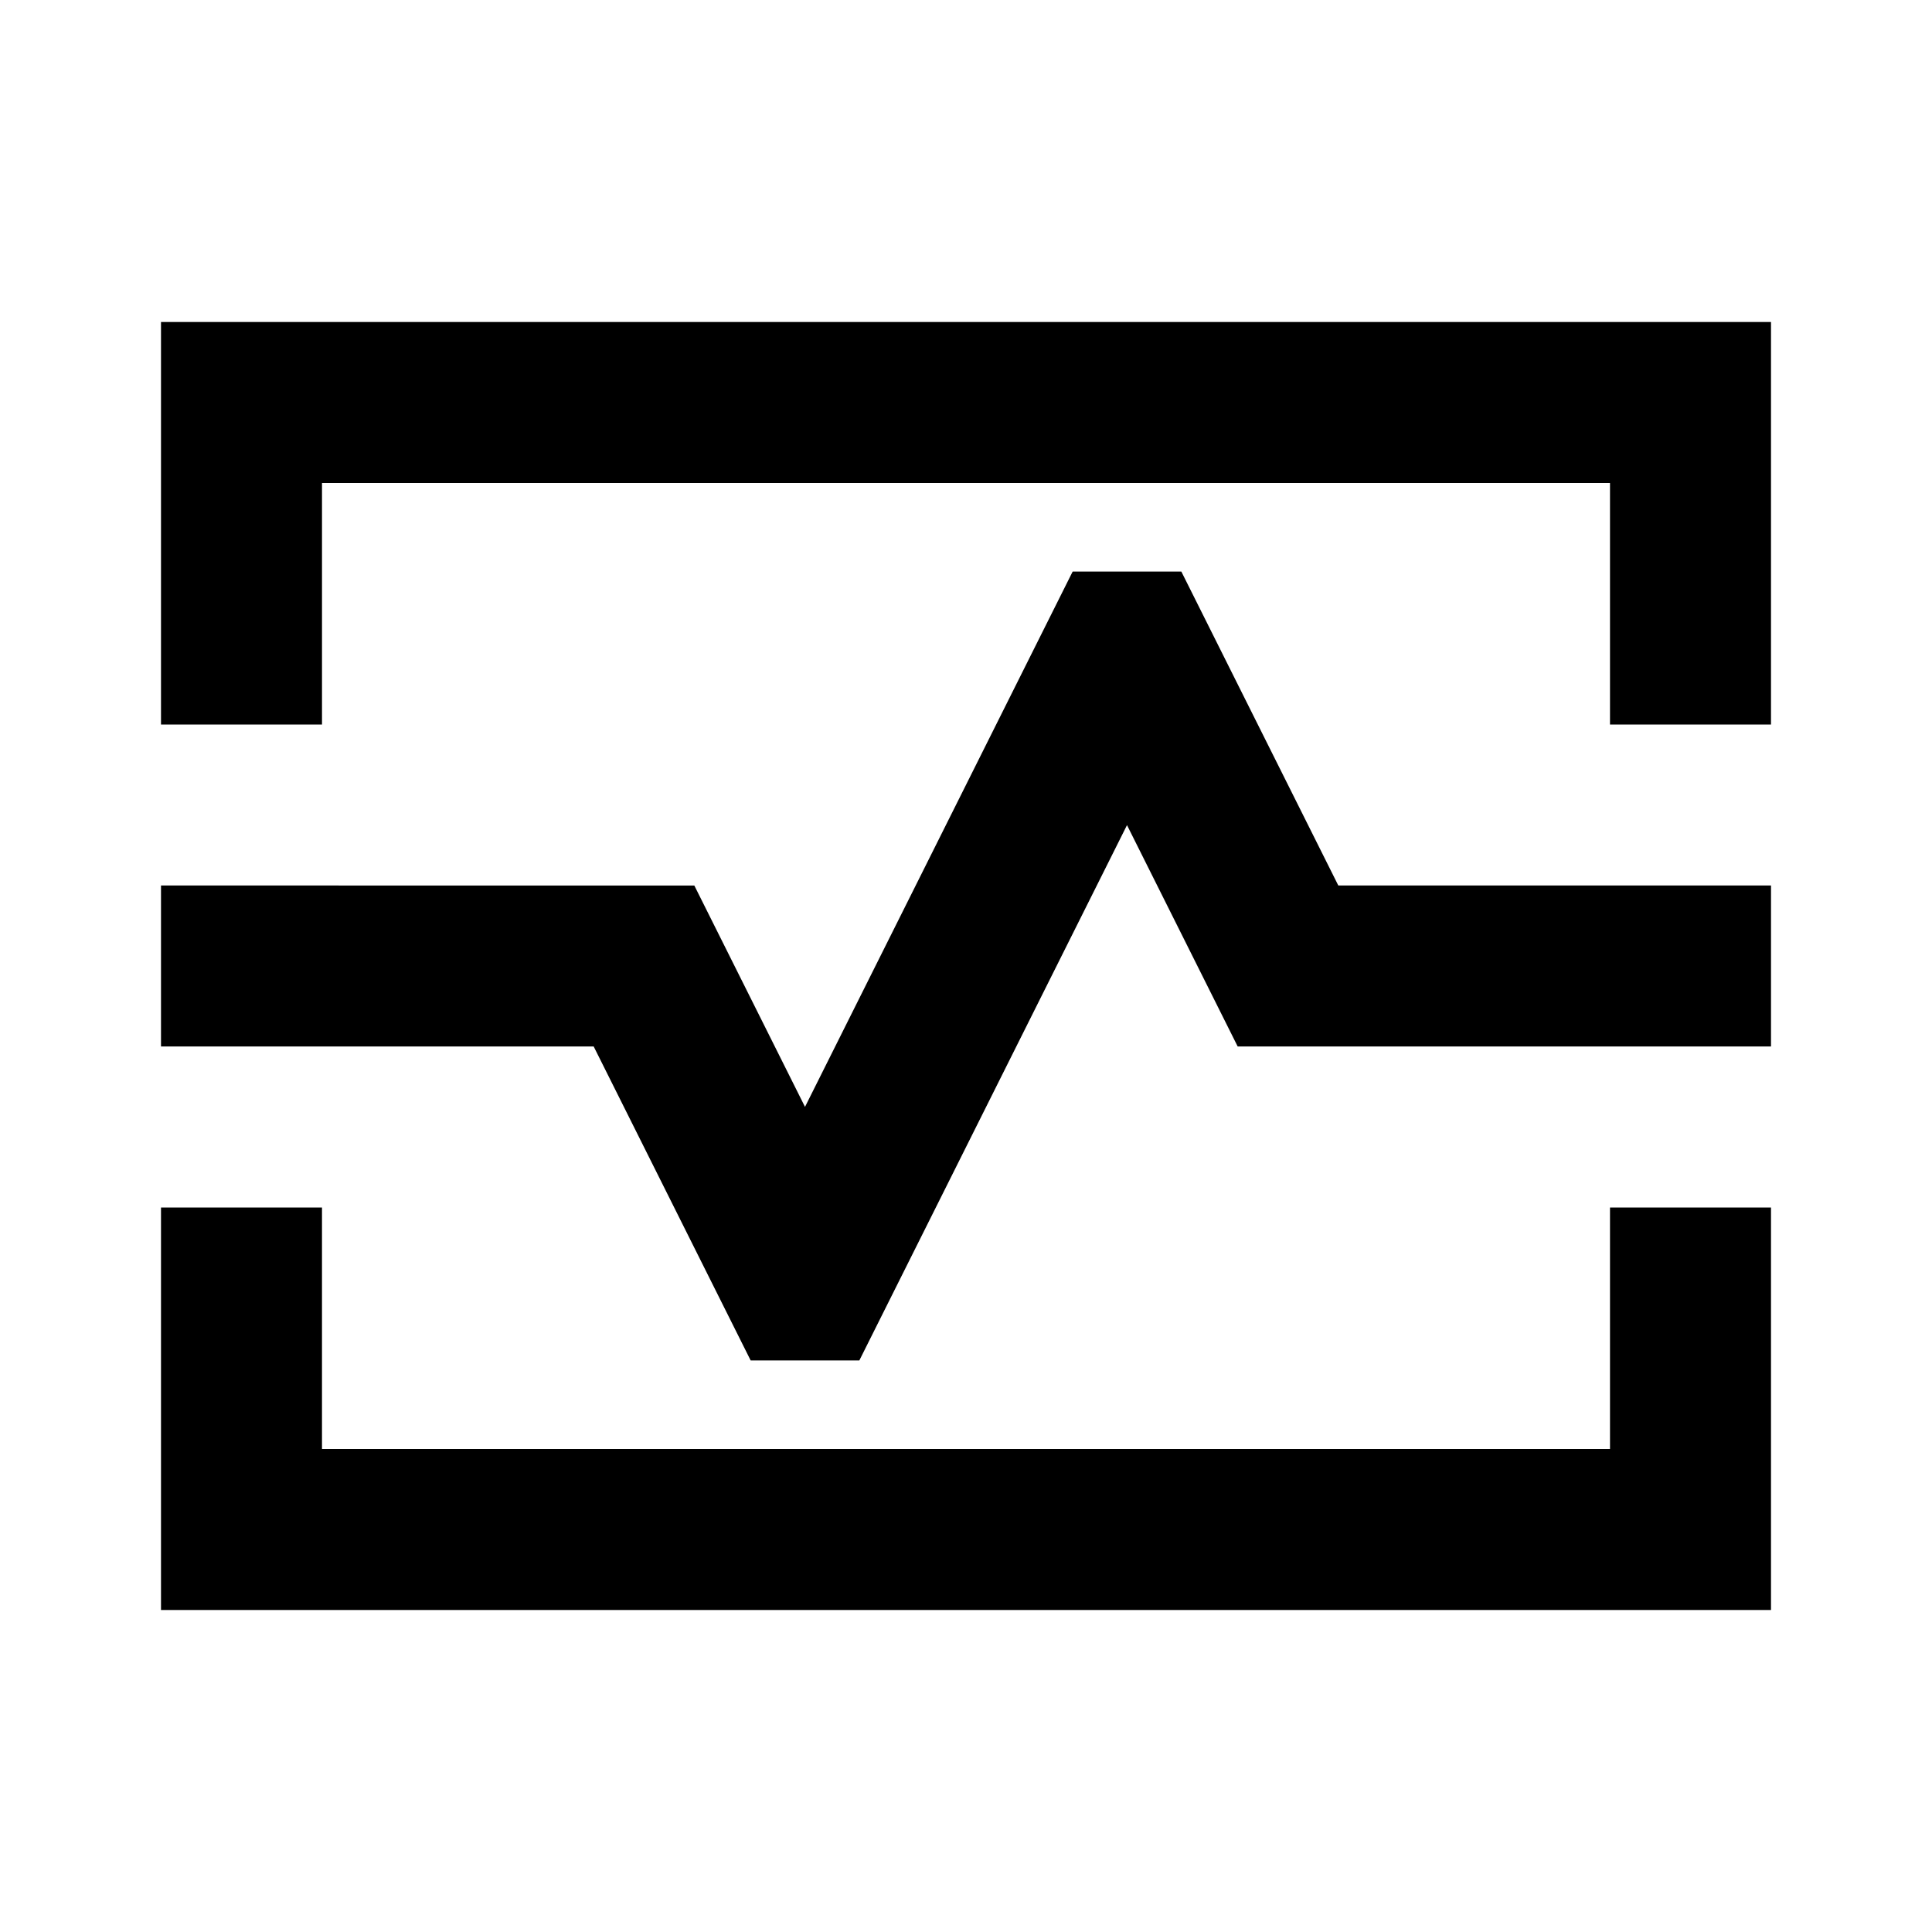 <svg xmlns="http://www.w3.org/2000/svg" height="24" viewBox="0 -960 960 960" width="24"><path d="M80-600v-200h800v200h-80v-120H160v120H80Zm0 440v-200h80v120h640v-120h80v200H80Zm215-280 78 156h54l133-266 55 110h265v-80H665l-78-156h-54L400-410l-55-110H80v80h215Zm185-40Z"/></svg>